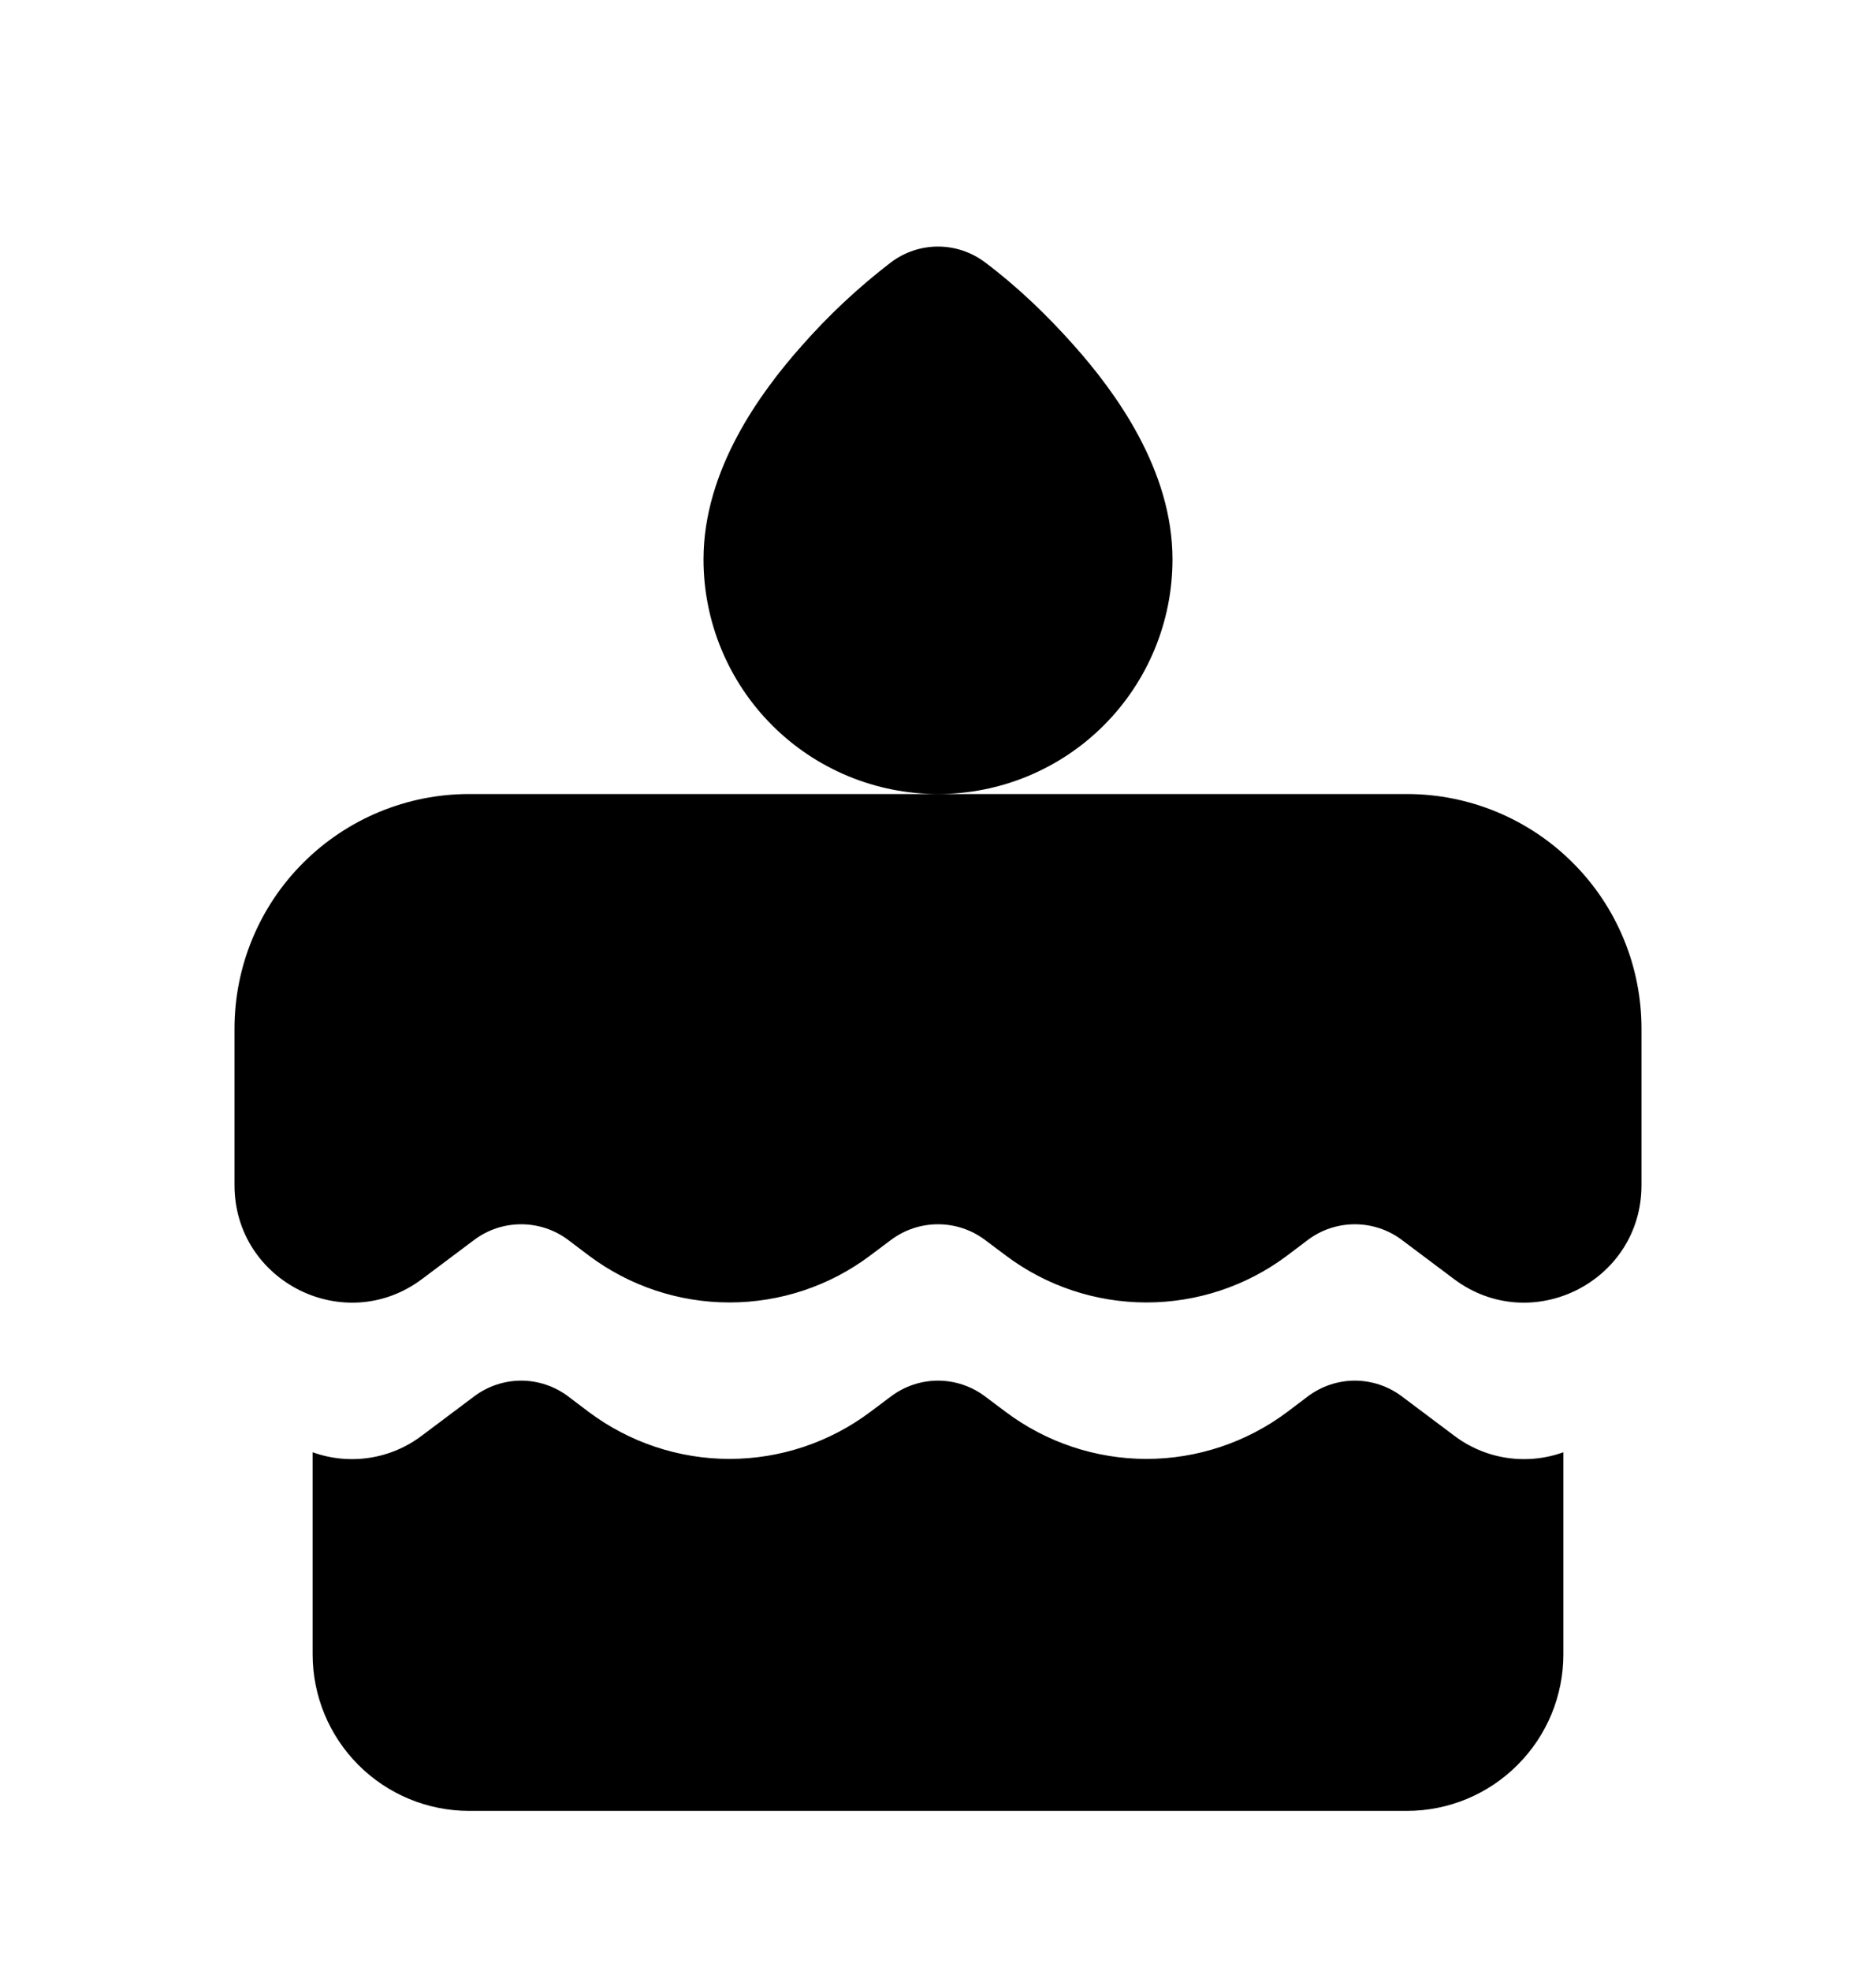 <svg viewBox="0 0 20 21" fill="none" xmlns="http://www.w3.org/2000/svg">
<path d="M10.5 2.794C10.356 2.686 10.18 2.627 10 2.627C9.82 2.627 9.644 2.686 9.5 2.794C9.153 3.06 8.833 3.359 8.544 3.688C8.108 4.179 7.5 5.006 7.5 5.96C7.5 6.623 7.763 7.259 8.232 7.728C8.701 8.197 9.337 8.46 10 8.46H5C4.337 8.46 3.701 8.724 3.232 9.193C2.763 9.661 2.5 10.297 2.5 10.96V12.627C2.5 13.657 3.676 14.245 4.5 13.627L5.056 13.21C5.2 13.102 5.376 13.044 5.556 13.044C5.736 13.044 5.912 13.102 6.056 13.21L6.277 13.377C6.71 13.702 7.237 13.877 7.777 13.877C8.318 13.877 8.845 13.702 9.277 13.377L9.5 13.21C9.644 13.102 9.82 13.044 10 13.044C10.18 13.044 10.356 13.102 10.5 13.21L10.723 13.377C11.155 13.702 11.682 13.877 12.223 13.877C12.763 13.877 13.29 13.702 13.723 13.377L13.944 13.21C14.088 13.102 14.264 13.044 14.444 13.044C14.624 13.044 14.8 13.102 14.944 13.21L15.5 13.627C16.324 14.245 17.5 13.657 17.5 12.627V10.96C17.5 10.297 17.237 9.661 16.768 9.193C16.299 8.724 15.663 8.46 15 8.46H10C10.663 8.46 11.299 8.197 11.768 7.728C12.237 7.259 12.5 6.623 12.5 5.96C12.5 5.006 11.892 4.179 11.456 3.688C11.168 3.363 10.848 3.055 10.5 2.794ZM3.333 15.473V17.627C3.333 18.069 3.509 18.493 3.821 18.805C4.134 19.118 4.558 19.294 5 19.294H15C15.442 19.294 15.866 19.118 16.178 18.805C16.491 18.493 16.667 18.069 16.667 17.627V15.473C16.473 15.543 16.264 15.563 16.061 15.532C15.857 15.501 15.664 15.419 15.5 15.294L14.944 14.877C14.8 14.769 14.624 14.71 14.444 14.71C14.264 14.71 14.088 14.769 13.944 14.877L13.723 15.044C13.29 15.368 12.763 15.544 12.223 15.544C11.682 15.544 11.155 15.368 10.723 15.044L10.5 14.877C10.356 14.769 10.18 14.71 10 14.71C9.82 14.71 9.644 14.769 9.5 14.877L9.277 15.044C8.845 15.368 8.318 15.544 7.777 15.544C7.237 15.544 6.71 15.368 6.277 15.044L6.056 14.877C5.912 14.769 5.736 14.71 5.556 14.71C5.376 14.71 5.2 14.769 5.056 14.877L4.5 15.294C4.336 15.419 4.143 15.501 3.939 15.532C3.736 15.563 3.527 15.543 3.333 15.473Z" fill="currentColor"/>
</svg>


